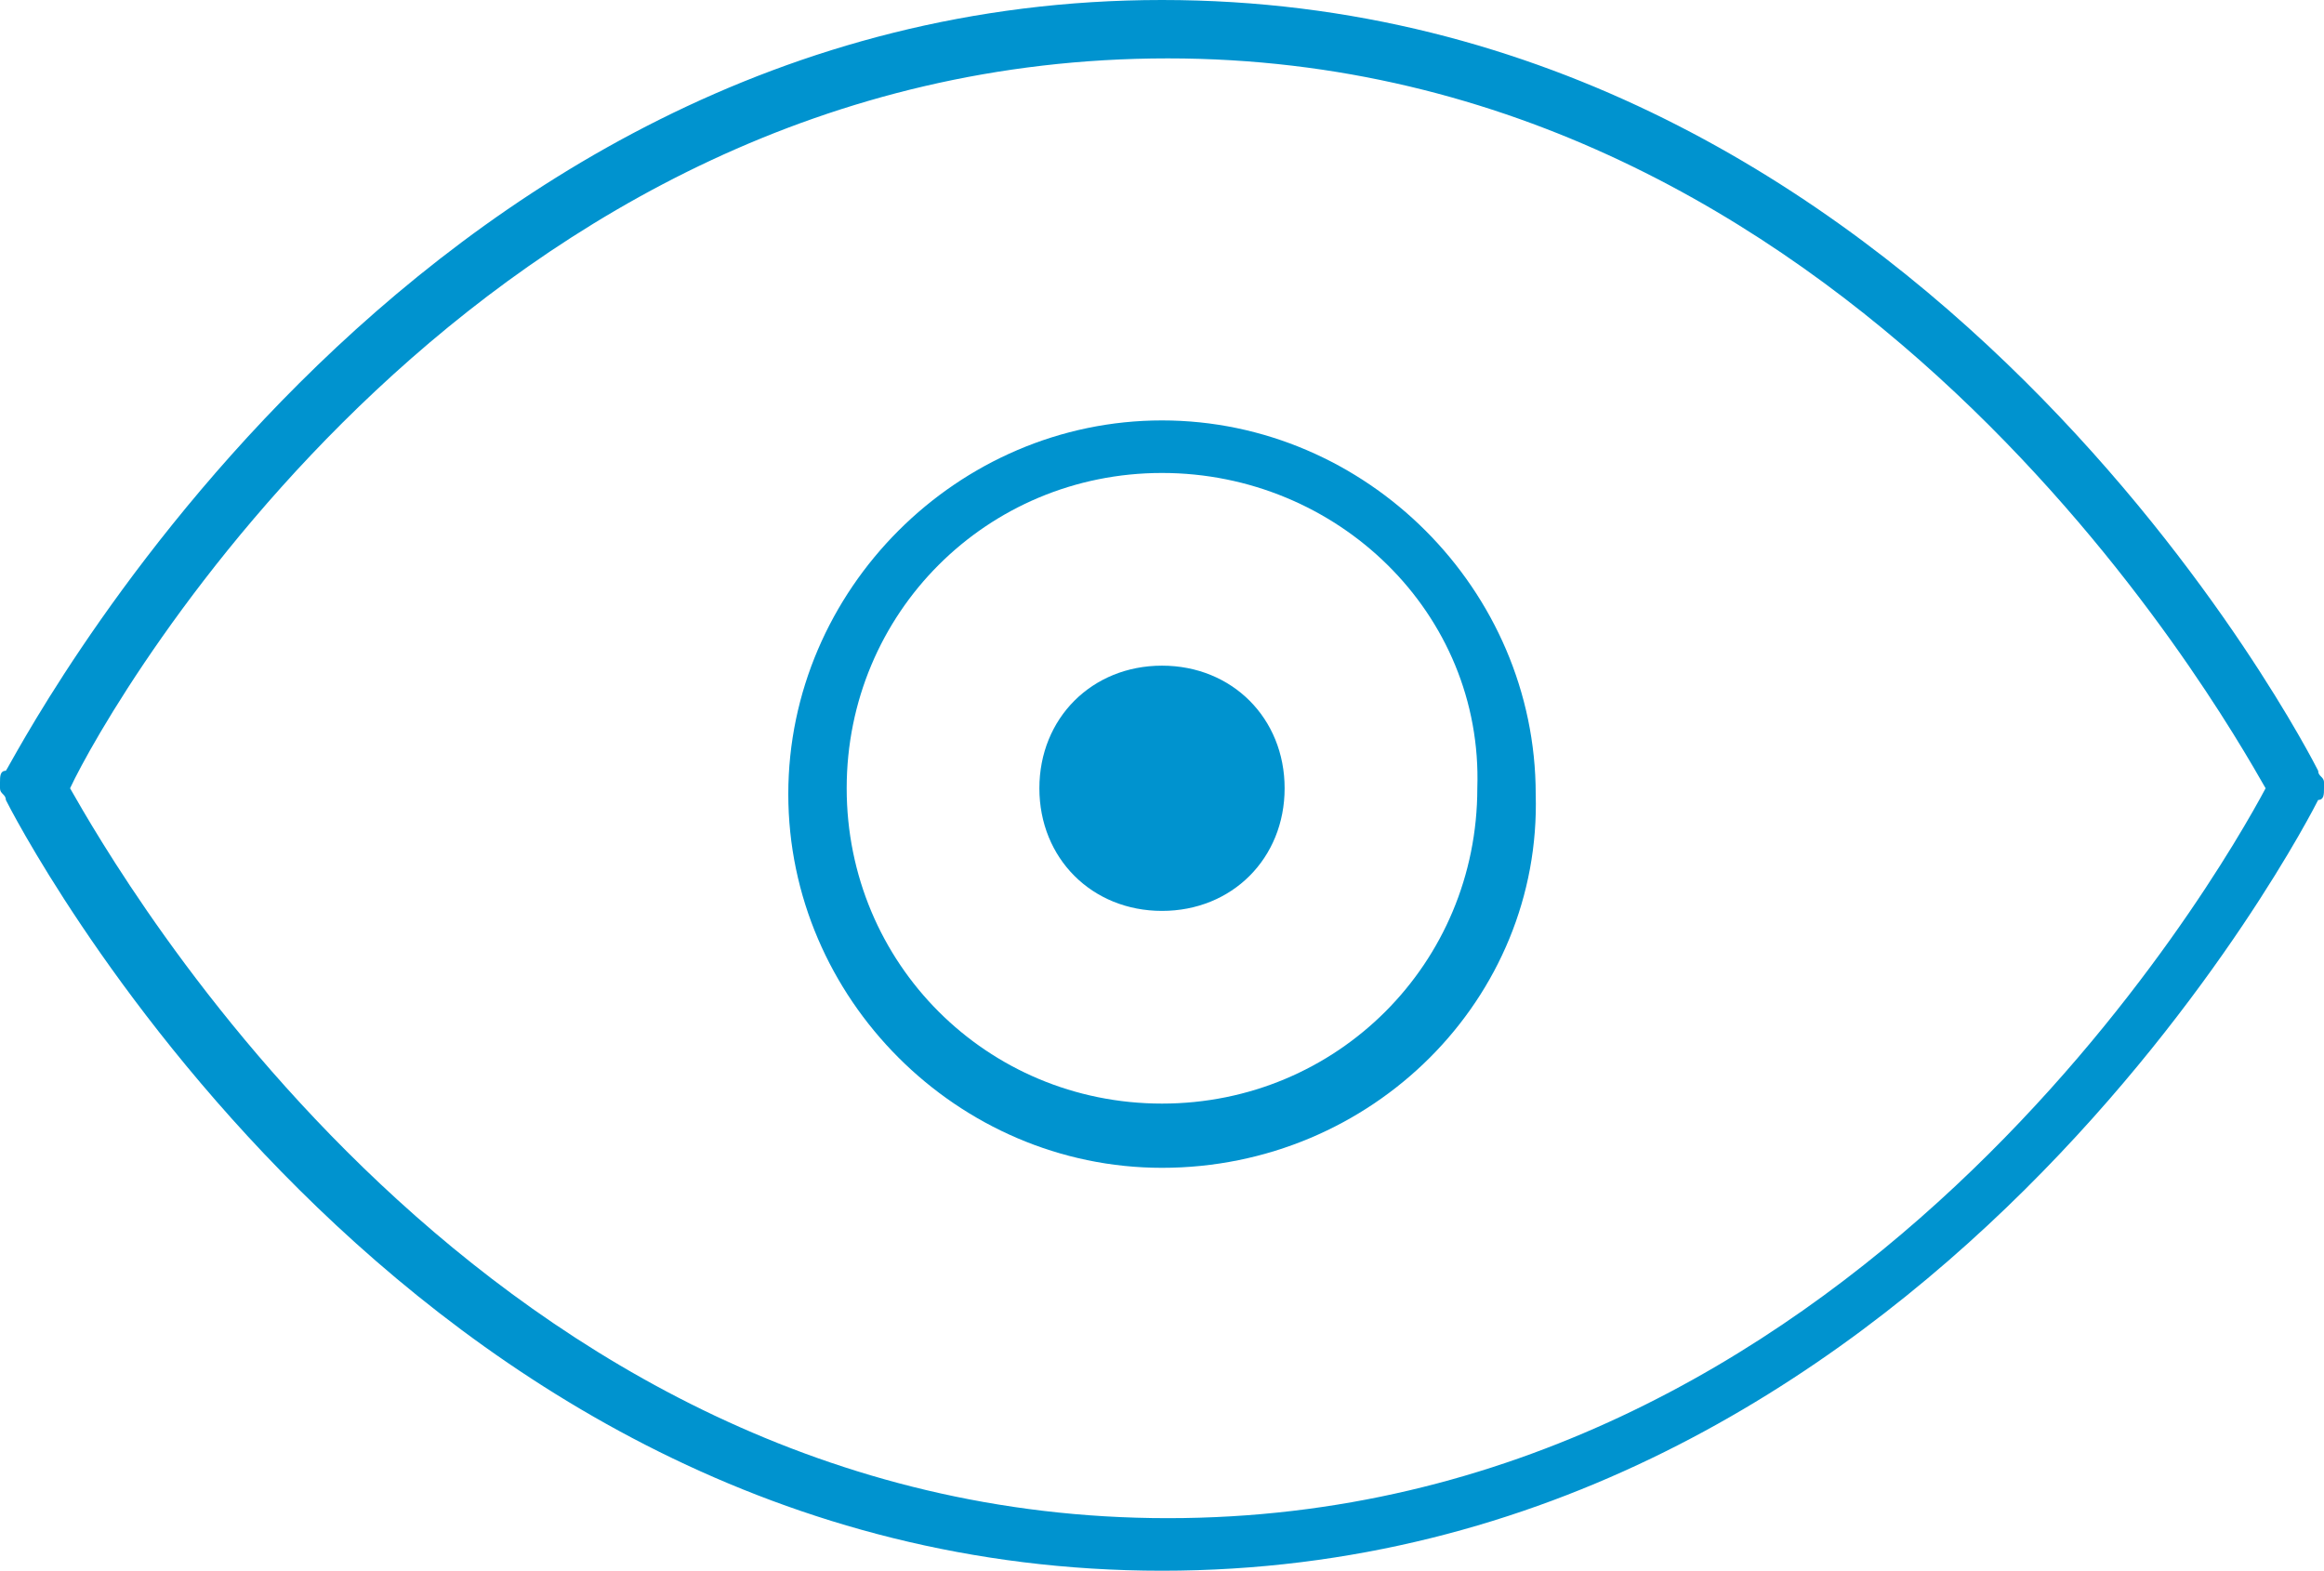 <?xml version="1.0" encoding="utf-8"?>
<!-- Generator: Adobe Illustrator 18.1.0, SVG Export Plug-In . SVG Version: 6.00 Build 0)  -->
<svg version="1.1" id="Layer_1" xmlns="http://www.w3.org/2000/svg" xmlns:xlink="http://www.w3.org/1999/xlink" x="0px" y="0px"
	 viewBox="0 0 39.8 26.9" enable-background="new 0 0 39.8 26.9" xml:space="preserve">
<g>
	<defs>
		<rect id="SVGID_1_" y="0" width="39.8" height="26.9"/>
	</defs>
	<clipPath id="SVGID_2_">
		<use xlink:href="#SVGID_1_"  overflow="visible"/>
	</clipPath>
	<path clip-path="url(#SVGID_2_)" fill="#0093CF" d="M19.9,26.9c-13.1,0-19.7-13-19.8-13.2c0-0.1-0.1-0.1-0.1-0.2v-0.1
		c0-0.1,0-0.2,0.1-0.2C0.2,13.1,6.8,0,19.9,0s19.7,13,19.8,13.2c0,0.1,0.1,0.1,0.1,0.2v0.1c0,0.1,0,0.2-0.1,0.2
		C39.6,13.9,33,26.9,19.9,26.9 M1.2,13.5C2,14.9,8.3,26,20,26s18-11,18.8-12.5C38,12.1,31.7,1,20,1C8.2,1,1.9,12,1.2,13.5"/>
	<path clip-path="url(#SVGID_2_)" fill="#0093CF" d="M19.9,20c-3.5,0-6.4-2.9-6.4-6.4s2.9-6.4,6.4-6.4s6.4,2.9,6.4,6.4
		C26.4,17.1,23.5,20,19.9,20 M19.9,8.1c-3,0-5.4,2.4-5.4,5.4s2.4,5.4,5.4,5.4s5.4-2.4,5.4-5.4C25.4,10.5,22.9,8.1,19.9,8.1"/>
	<path clip-path="url(#SVGID_2_)" fill="#0093CF" d="M19.9,11.4c1.2,0,2.1,0.9,2.1,2.1s-0.9,2.1-2.1,2.1c-1.2,0-2.1-0.9-2.1-2.1
		S18.7,11.4,19.9,11.4"/>
</g>
</svg>
